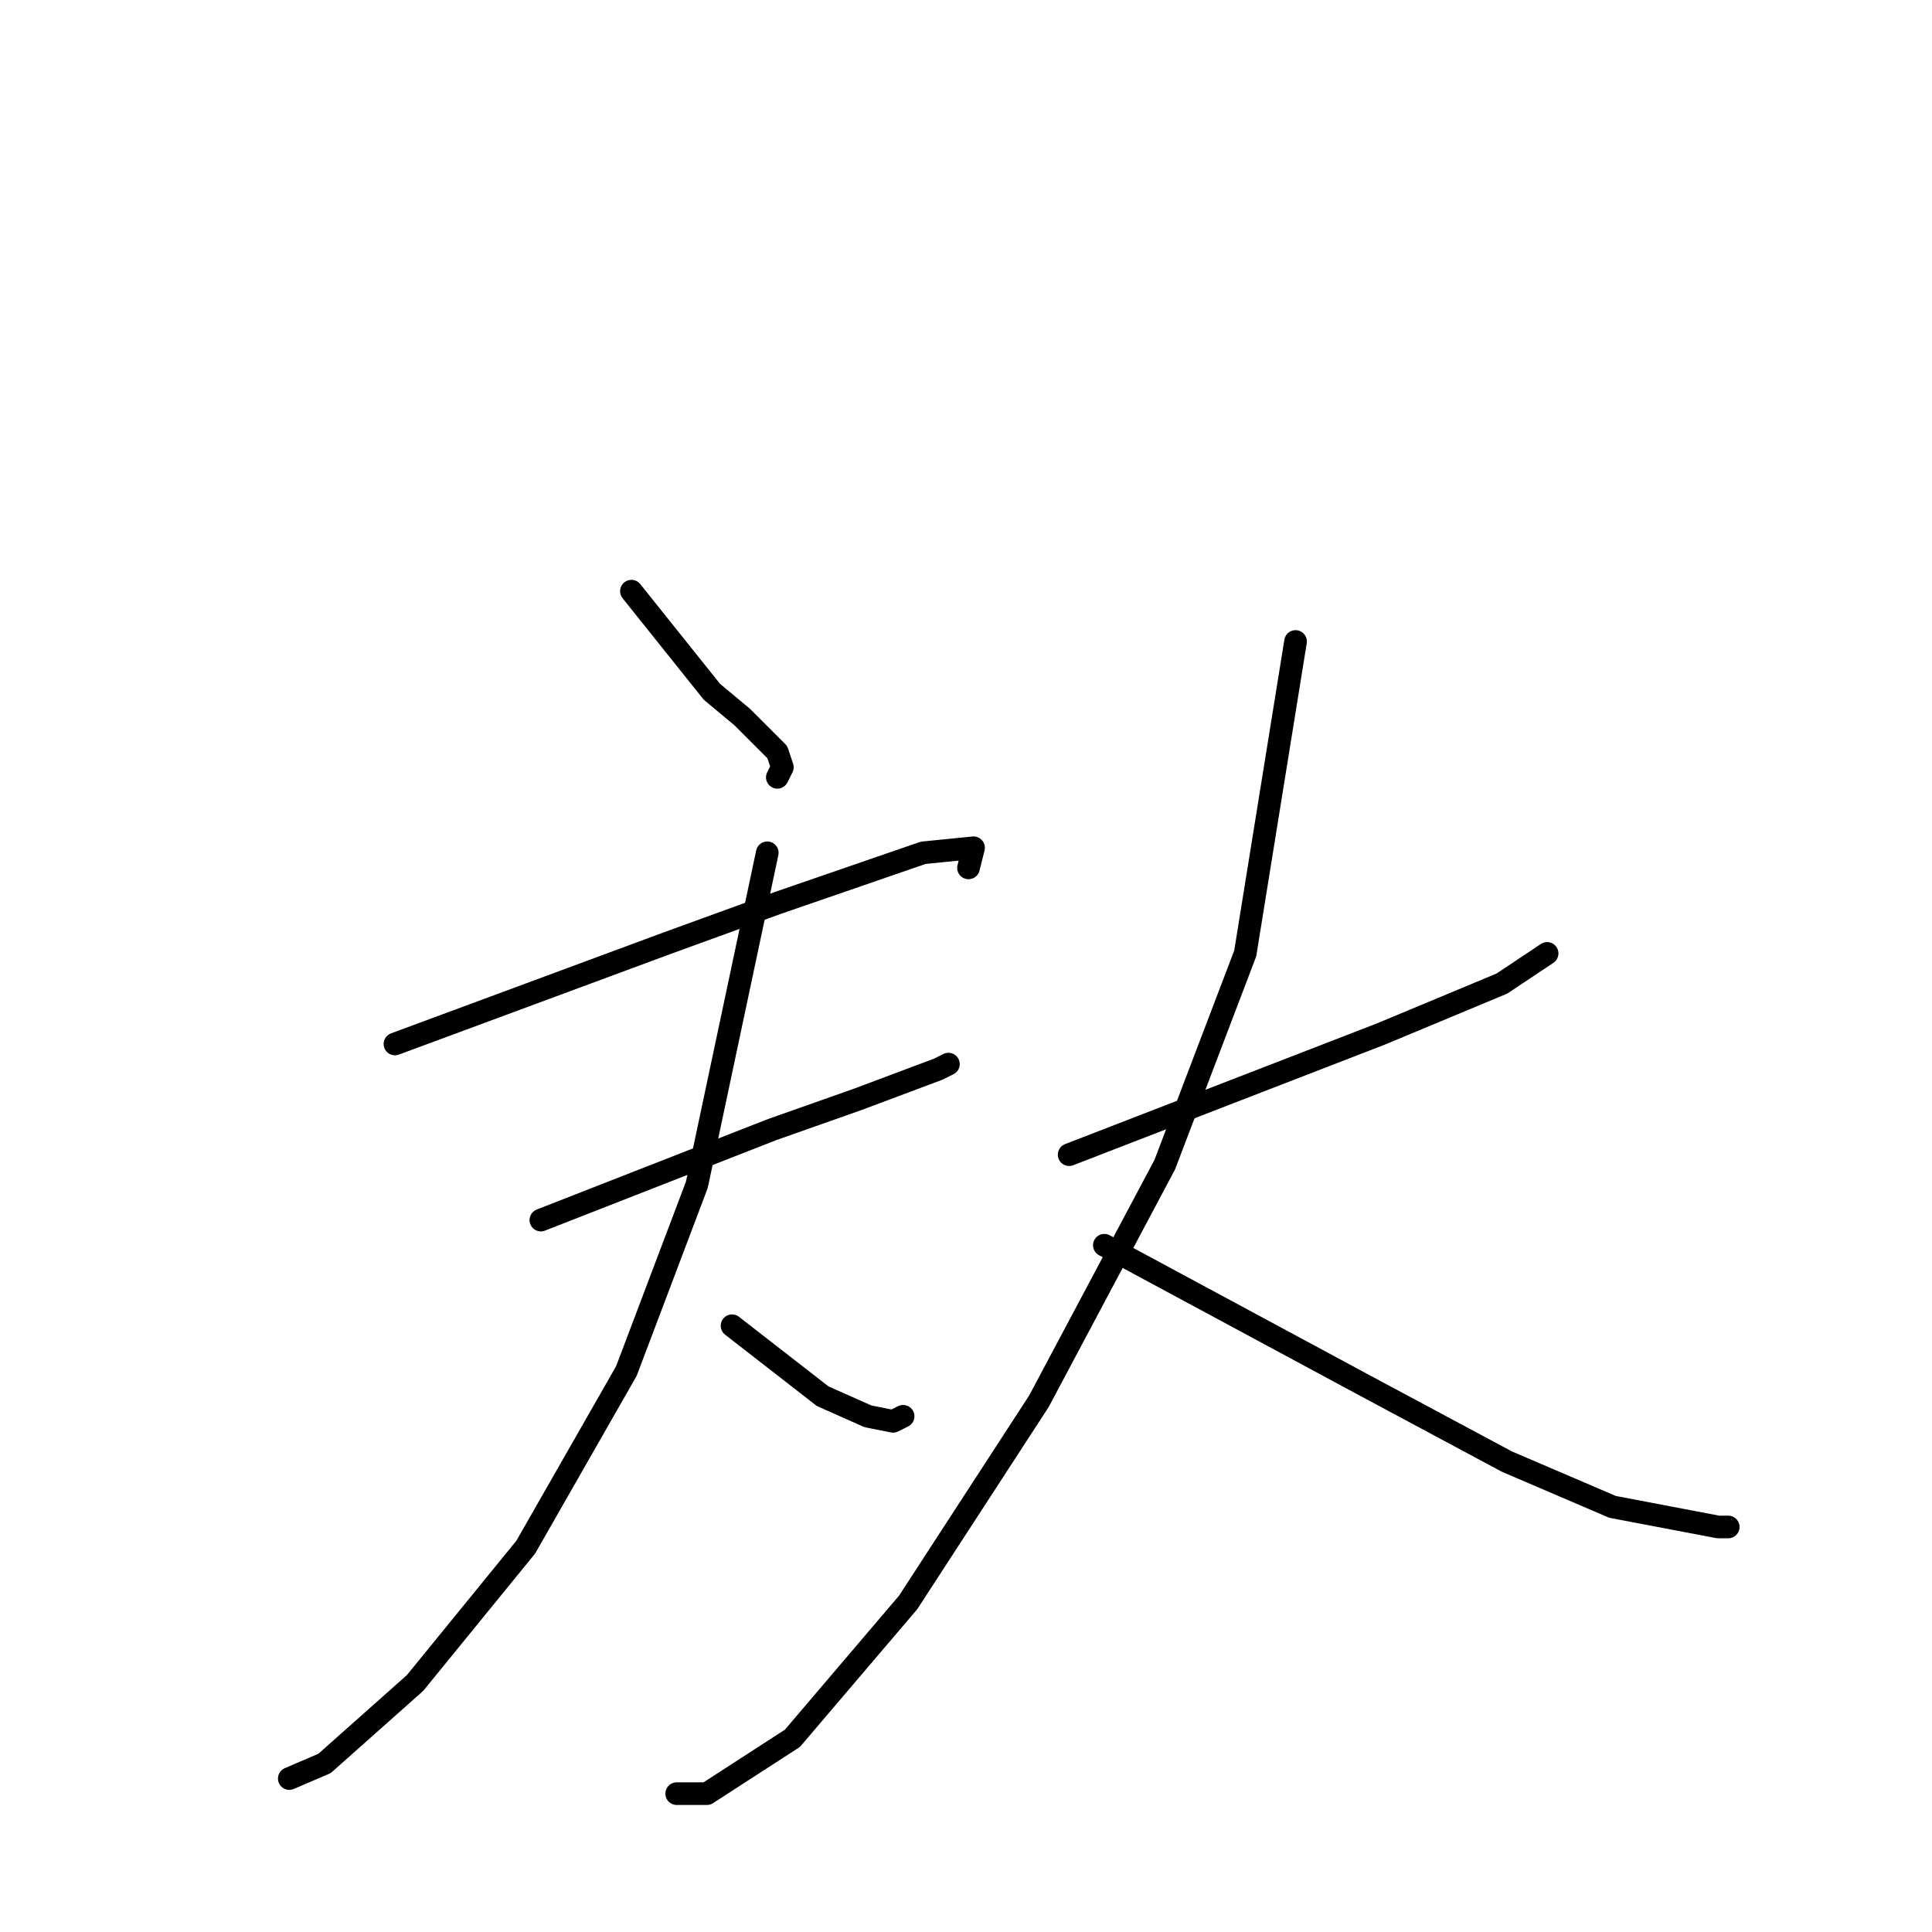 <?xml version="1.0" standalone="no"?>
    <svg width="256" height="256" xmlns="http://www.w3.org/2000/svg" version="1.1">
    <polyline stroke="black" stroke-width="3" stroke-linecap="round" fill="transparent" stroke-linejoin="round" points="67.667 124.333 " />
        <polyline stroke="black" stroke-width="3" stroke-linecap="round" fill="transparent" stroke-linejoin="round" points="67 124 " />
        <polyline stroke="black" stroke-width="3" stroke-linecap="round" fill="transparent" stroke-linejoin="round" points="80.333 118.333 " />
        <polyline stroke="black" stroke-width="3" stroke-linecap="round" fill="transparent" stroke-linejoin="round" points="80 118 " />
        <polyline stroke="black" stroke-width="3" stroke-linecap="round" fill="transparent" stroke-linejoin="round" points="83.667 78.333 89 85 94.333 91.667 98.333 95 103 99.667 103.667 101.667 103 103 103 103 " />
        <polyline stroke="black" stroke-width="3" stroke-linecap="round" fill="transparent" stroke-linejoin="round" points="52.333 138.333 70.333 131.667 88.333 125 103 119.667 122.333 113 129 112.333 128.333 115 128.333 115 " />
        <polyline stroke="black" stroke-width="3" stroke-linecap="round" fill="transparent" stroke-linejoin="round" points="71.667 161.667 87 155.667 102.333 149.667 113.667 145.667 124.333 141.667 125.667 141 125.667 141 " />
        <polyline stroke="black" stroke-width="3" stroke-linecap="round" fill="transparent" stroke-linejoin="round" points="101.667 113 97 135 92.333 157 83 181.667 69.667 205 55 223 43 233.667 38.333 235.667 38.333 235.667 " />
        <polyline stroke="black" stroke-width="3" stroke-linecap="round" fill="transparent" stroke-linejoin="round" points="97 175.667 103 180.333 109 185 115 187.667 118.333 188.333 119.667 187.667 119.667 187.667 " />
        <polyline stroke="black" stroke-width="3" stroke-linecap="round" fill="transparent" stroke-linejoin="round" points="141.667 153 162.333 145 183 137 199 130.333 205 126.333 205 126.333 " />
        <polyline stroke="black" stroke-width="3" stroke-linecap="round" fill="transparent" stroke-linejoin="round" points="171.667 85 168.333 105.667 165 126.333 154.333 154.333 137.667 185.667 120.333 212.333 105 230.333 93.667 237.667 89.667 237.667 89.667 237.667 " />
        <polyline stroke="black" stroke-width="3" stroke-linecap="round" fill="transparent" stroke-linejoin="round" points="146.333 165 163.667 174.333 181 183.667 199.667 193.667 213.667 199.667 227.667 202.333 229 202.333 229 202.333 " />
        </svg>